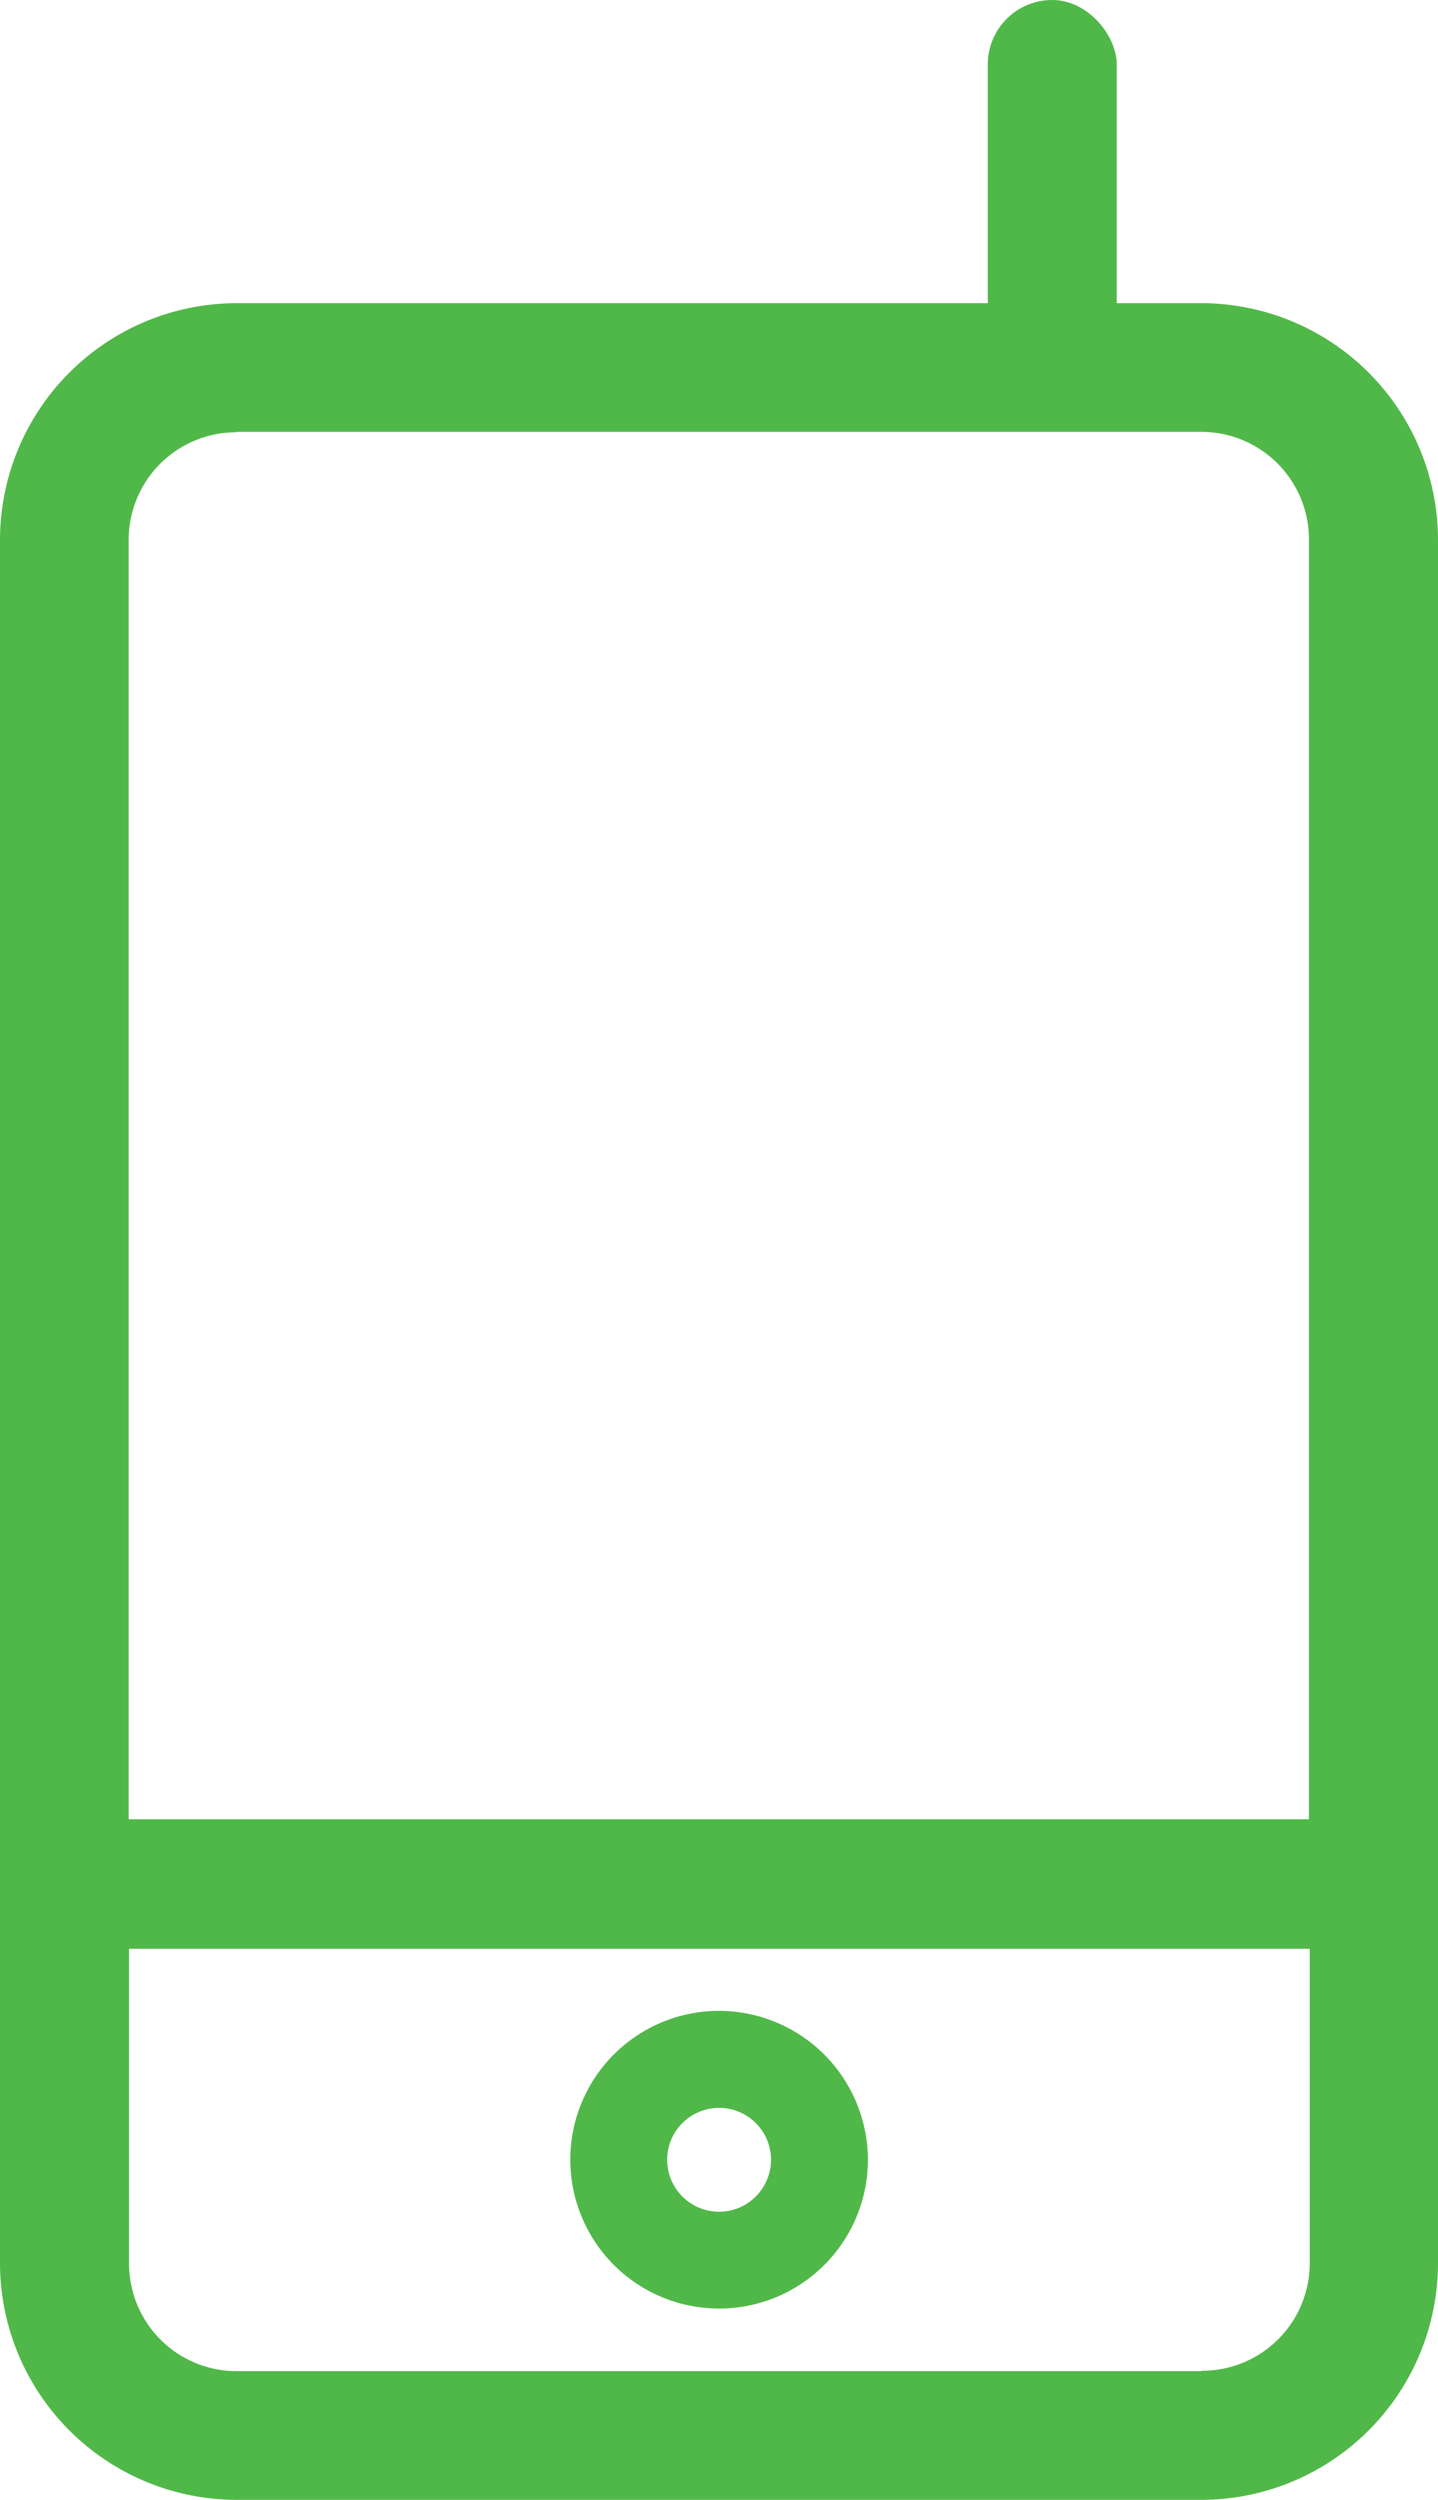 <svg xmlns="http://www.w3.org/2000/svg" width="14.708" height="25.561" viewBox="0 0 14.708 25.561">
  <g id="Group_368" data-name="Group 368" transform="translate(-297.061 -465.859)">
    <rect id="Rectangle_93" data-name="Rectangle 93" width="1.319" height="3.784" rx="0.659" transform="translate(307.164 465.859)" fill="#50b848"/>
    <path id="Path_291" data-name="Path 291" d="M309.349,468.959h-9.868a2.423,2.423,0,0,0-2.42,2.42V489a2.423,2.423,0,0,0,2.42,2.42h9.868a2.423,2.423,0,0,0,2.42-2.42V471.379a2.423,2.423,0,0,0-2.42-2.42Zm-9.868,1.316h9.868a1.1,1.1,0,0,1,1.1,1.1v13.086H298.377V471.379a1.1,1.1,0,0,1,1.1-1.1Zm9.868,19.829h-9.868a1.1,1.1,0,0,1-1.1-1.1v-3.219h12.076V489a1.1,1.1,0,0,1-1.1,1.1Zm0,0" fill="#50b848"/>
    <g id="Group_367" data-name="Group 367">
      <circle id="Ellipse_30" data-name="Ellipse 30" cx="0.124" cy="0.124" r="0.124" transform="translate(304.291 487.819)" fill="none"/>
      <path id="Path_292" data-name="Path 292" d="M304.415,486.42a1.522,1.522,0,1,0,1.523,1.523A1.525,1.525,0,0,0,304.415,486.42Zm0,2.054a.531.531,0,1,1,.532-.531A.532.532,0,0,1,304.415,488.474Z" fill="#50b848"/>
    </g>
  </g>
</svg>
